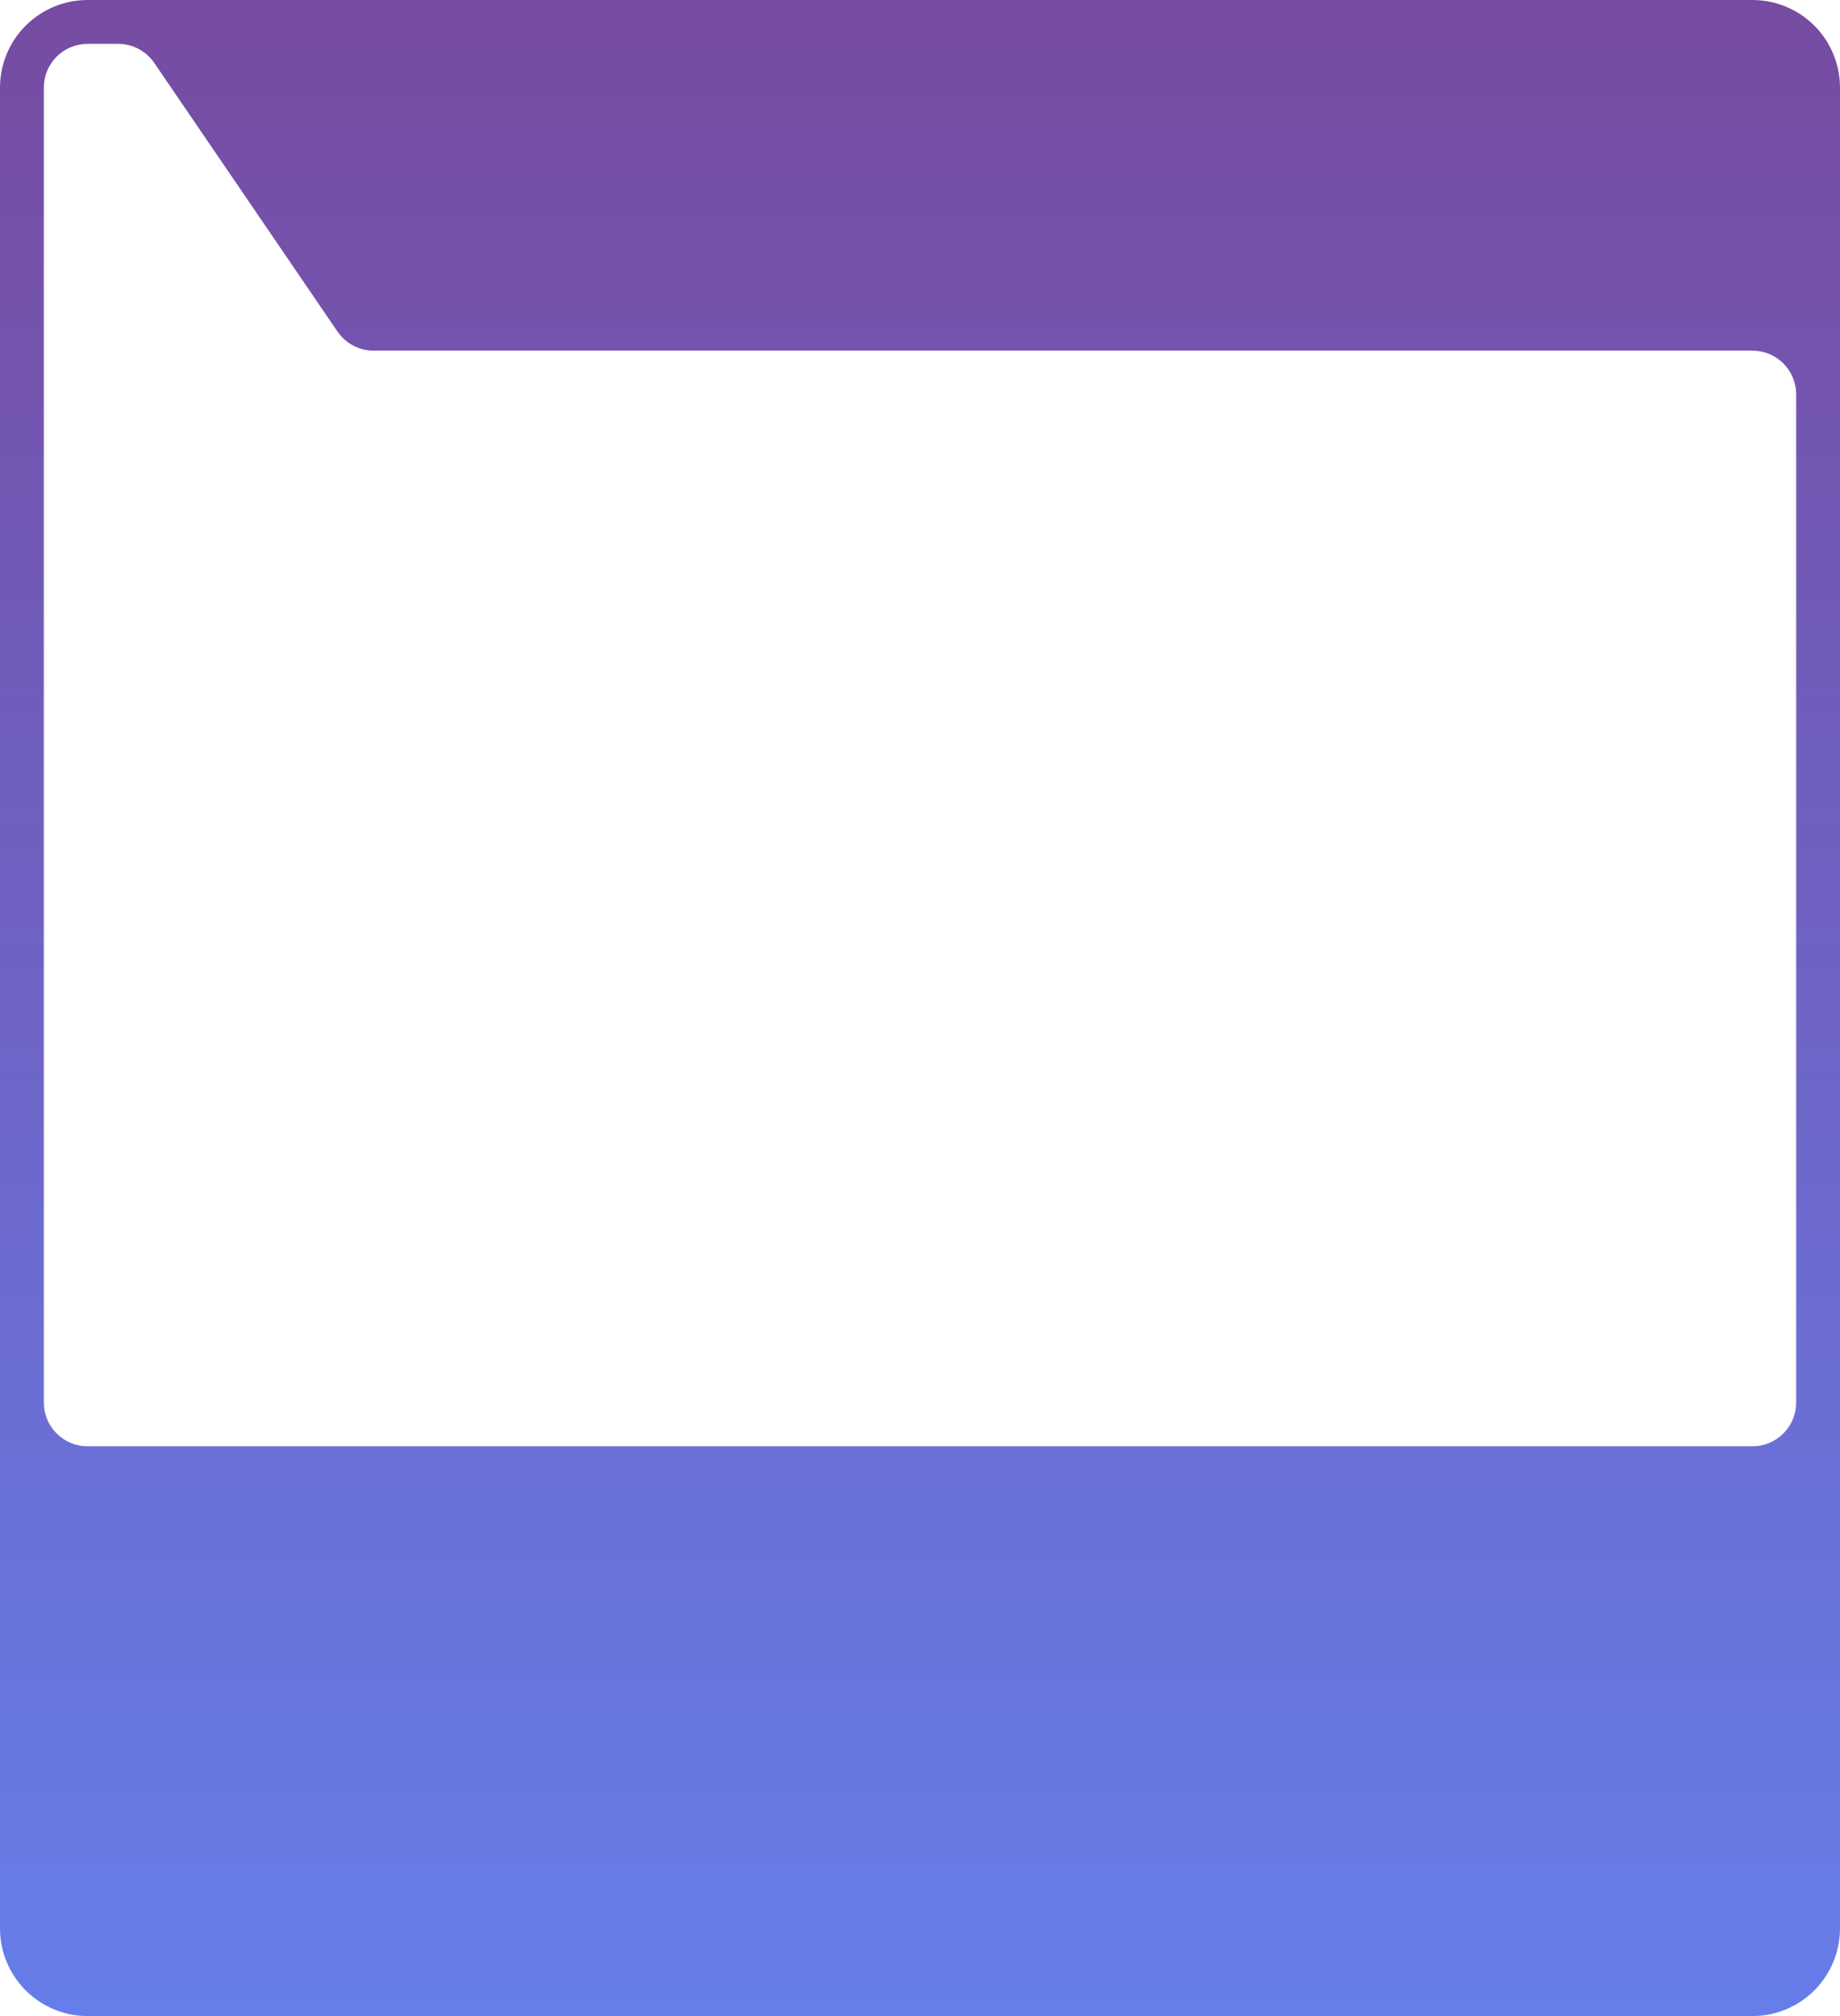 <svg width="105" height="115" viewBox="0 0 105 115" fill="none" xmlns="http://www.w3.org/2000/svg">
    <path fill-rule="evenodd" clip-rule="evenodd"
        d="M1.464 113.536C0.527 112.598 3.83404e-06 111.326 0 110V5C3.83404e-06 3.674 0.527 2.402 1.464 1.464C2.402 0.527 3.674 3.05176e-05 5 3.05176e-05H100C101.326 3.05176e-05 102.598 0.527 103.536 1.464C104.473 2.402 105 3.674 105 5V110C105 111.326 104.473 112.598 103.536 113.536C102.598 114.473 101.326 115 100 115H5C3.674 115 2.402 114.473 1.464 113.536ZM101.768 81.768C102.237 81.299 102.5 80.663 102.5 80V22.5C102.5 21.837 102.237 21.201 101.768 20.732C101.299 20.263 100.663 20 100 20H83.679H21.321C20.914 20 20.513 19.901 20.153 19.71C19.793 19.52 19.485 19.245 19.256 18.909L8.805 3.591C8.575 3.255 8.267 2.98 7.907 2.79C7.547 2.599 7.147 2.5 6.739 2.5H5C4.337 2.5 3.701 2.763 3.232 3.232C2.763 3.701 2.5 4.337 2.5 5V80C2.5 80.663 2.763 81.299 3.232 81.768C3.701 82.237 4.337 82.5 5 82.5H100C100.663 82.5 101.299 82.237 101.768 81.768Z"
        fill="url(#paint0_linear_6_2312)" />
    <defs>
        <linearGradient id="paint0_linear_6_2312" x1="52.5" y1="115" x2="52.5" y2="3.05176e-05"
            gradientUnits="userSpaceOnUse">
            <stop stop-color="#667EEA" />
            <stop offset="1" stop-color="#764BA2" />
        </linearGradient>
    </defs>
</svg>
    